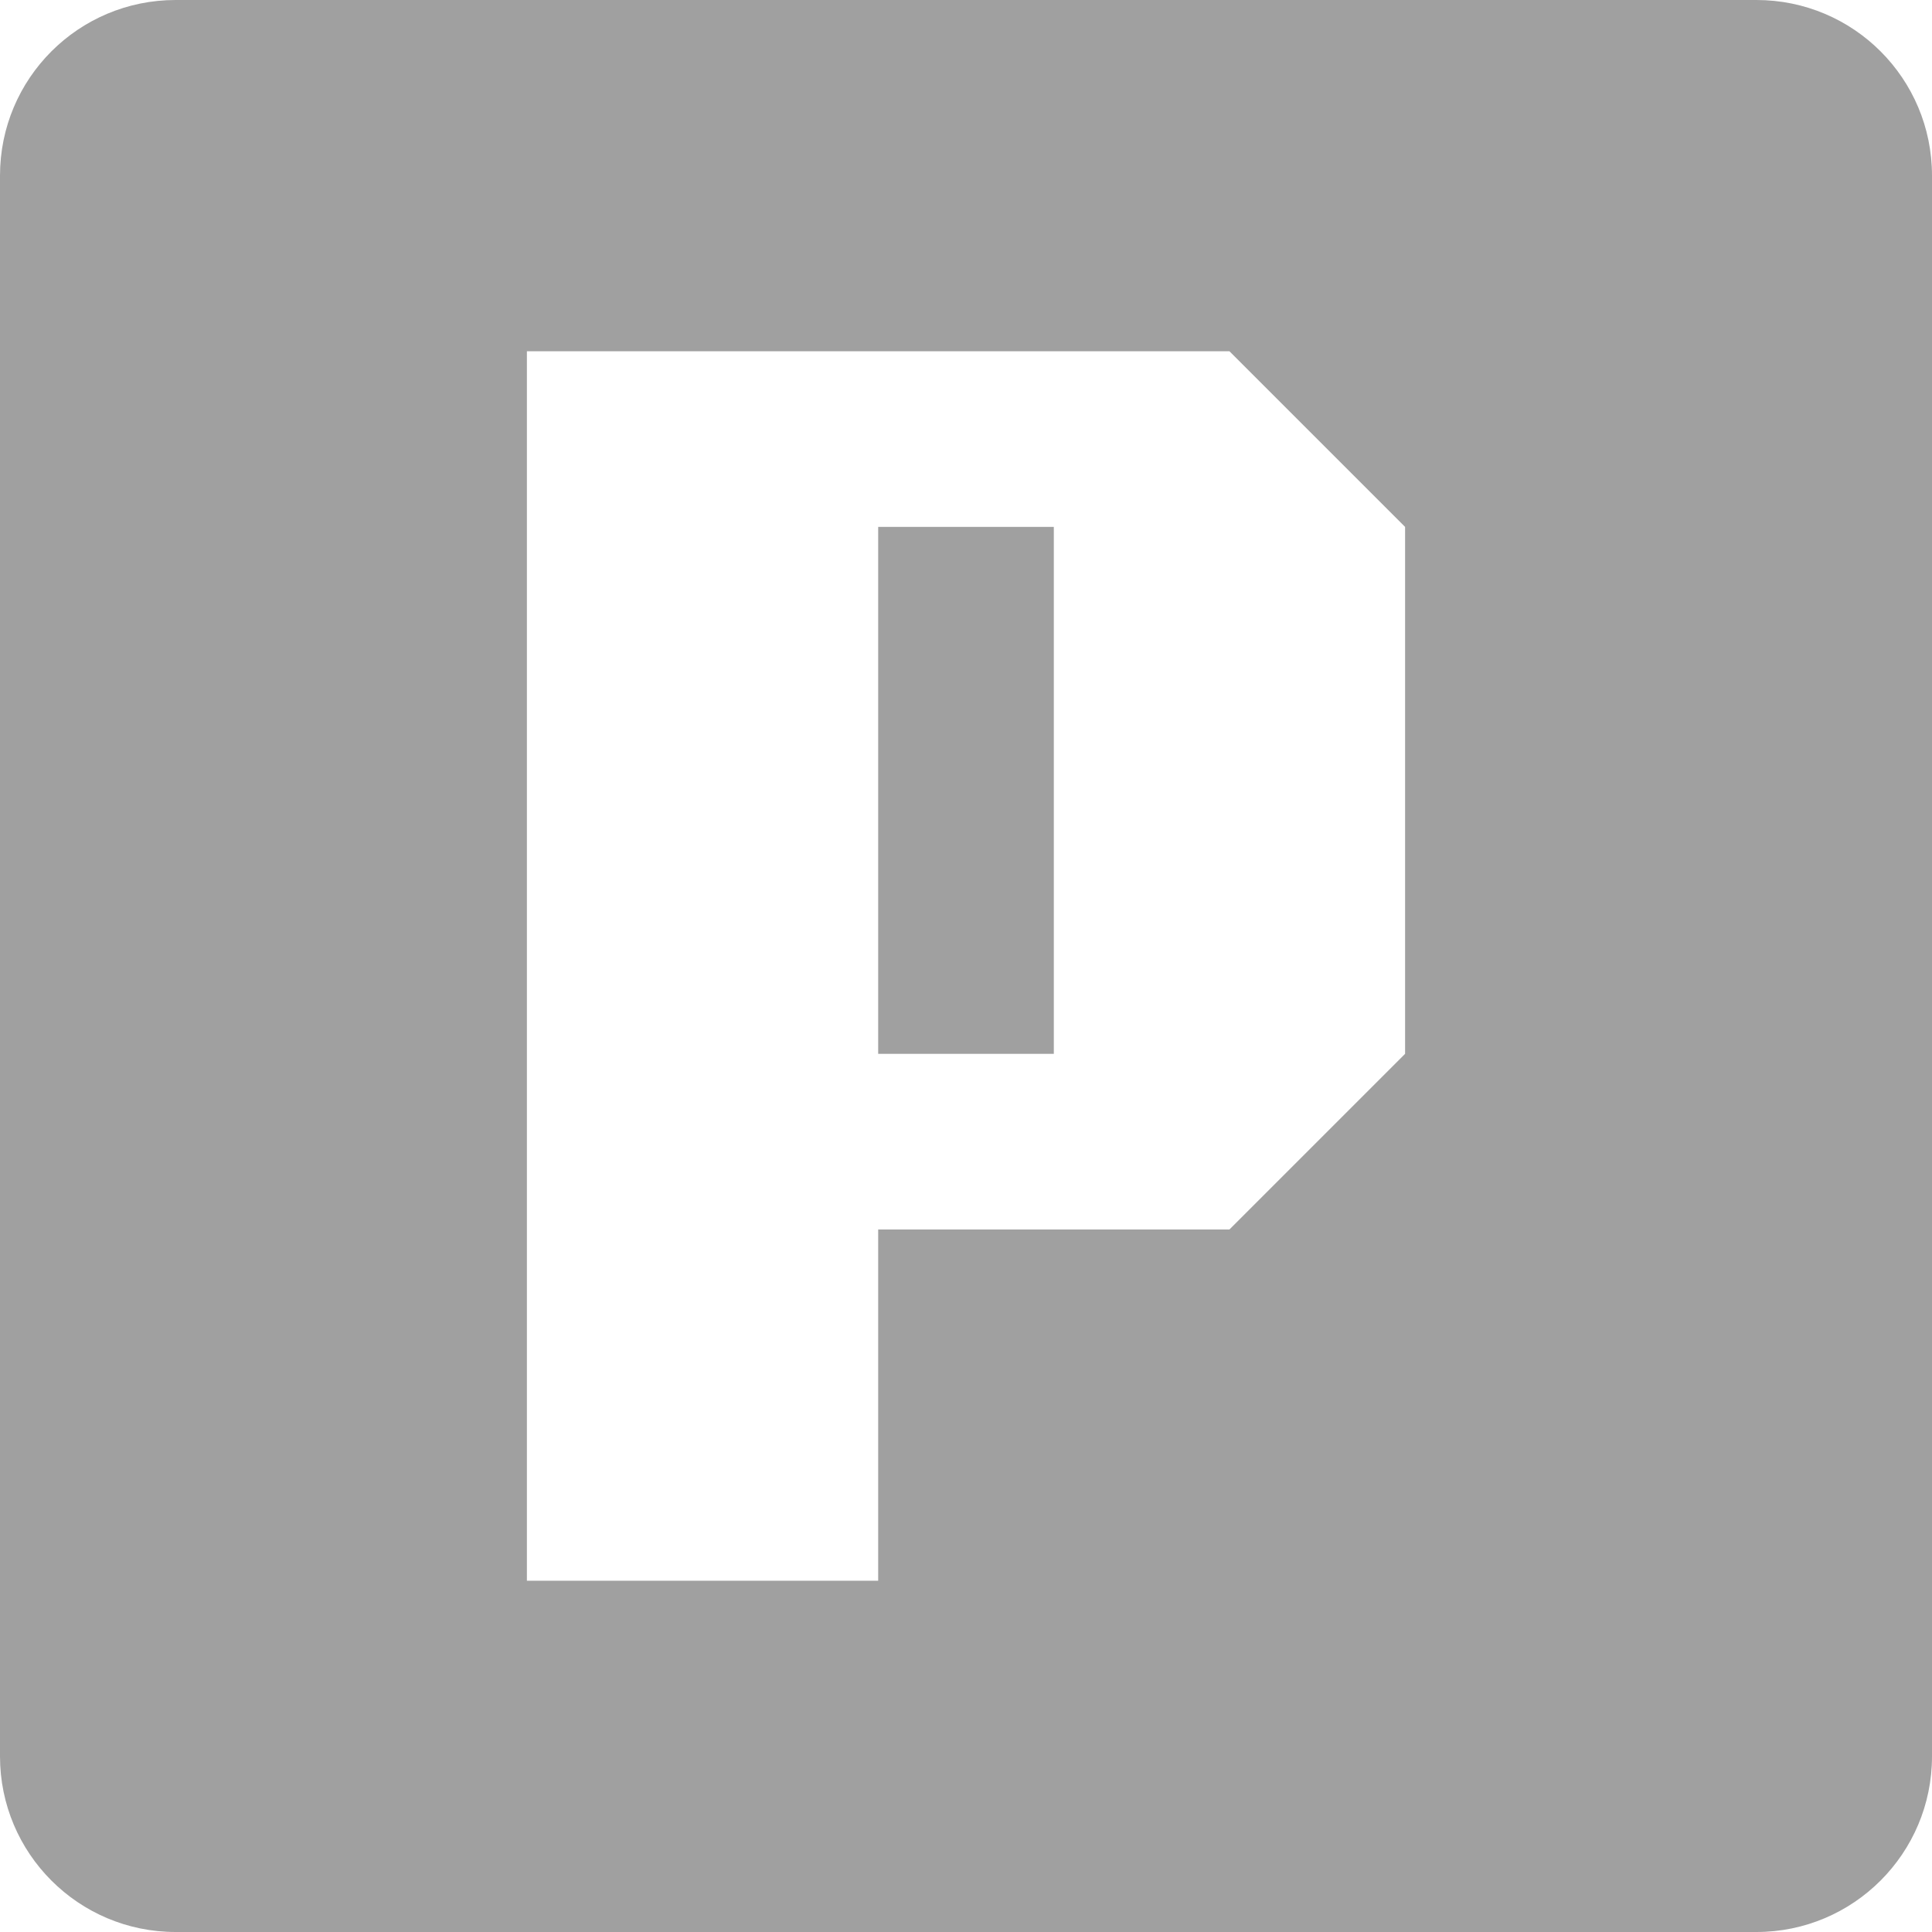 <?xml version="1.0" encoding="utf-8"?>
<!-- Generator: Adobe Illustrator 17.0.0, SVG Export Plug-In . SVG Version: 6.00 Build 0)  -->
<!DOCTYPE svg PUBLIC "-//W3C//DTD SVG 1.1//EN" "http://www.w3.org/Graphics/SVG/1.1/DTD/svg11.dtd">
<svg version="1.1" id="Layer_1" xmlns="http://www.w3.org/2000/svg" xmlns:xlink="http://www.w3.org/1999/xlink" x="0px" y="0px"
	 width="11px" height="11px" viewBox="0 0 11 11" enable-background="new 0 0 11 11" xml:space="preserve">
<g>
	<g>
		<path fill-rule="evenodd" clip-rule="evenodd" fill="#A0A0A0" d="M10,0H1C0.447,0,0,0.447,0,1v9c0,0.552,0.447,1,1,1h9
			c0.553,0,1-0.448,1-1V1C11,0.447,10.553,0,10,0z M8,6L7,7H5v2H3V2h4l1,1V6z M5,6h1V3H5V6z"/>
	</g>
</g>
</svg>
